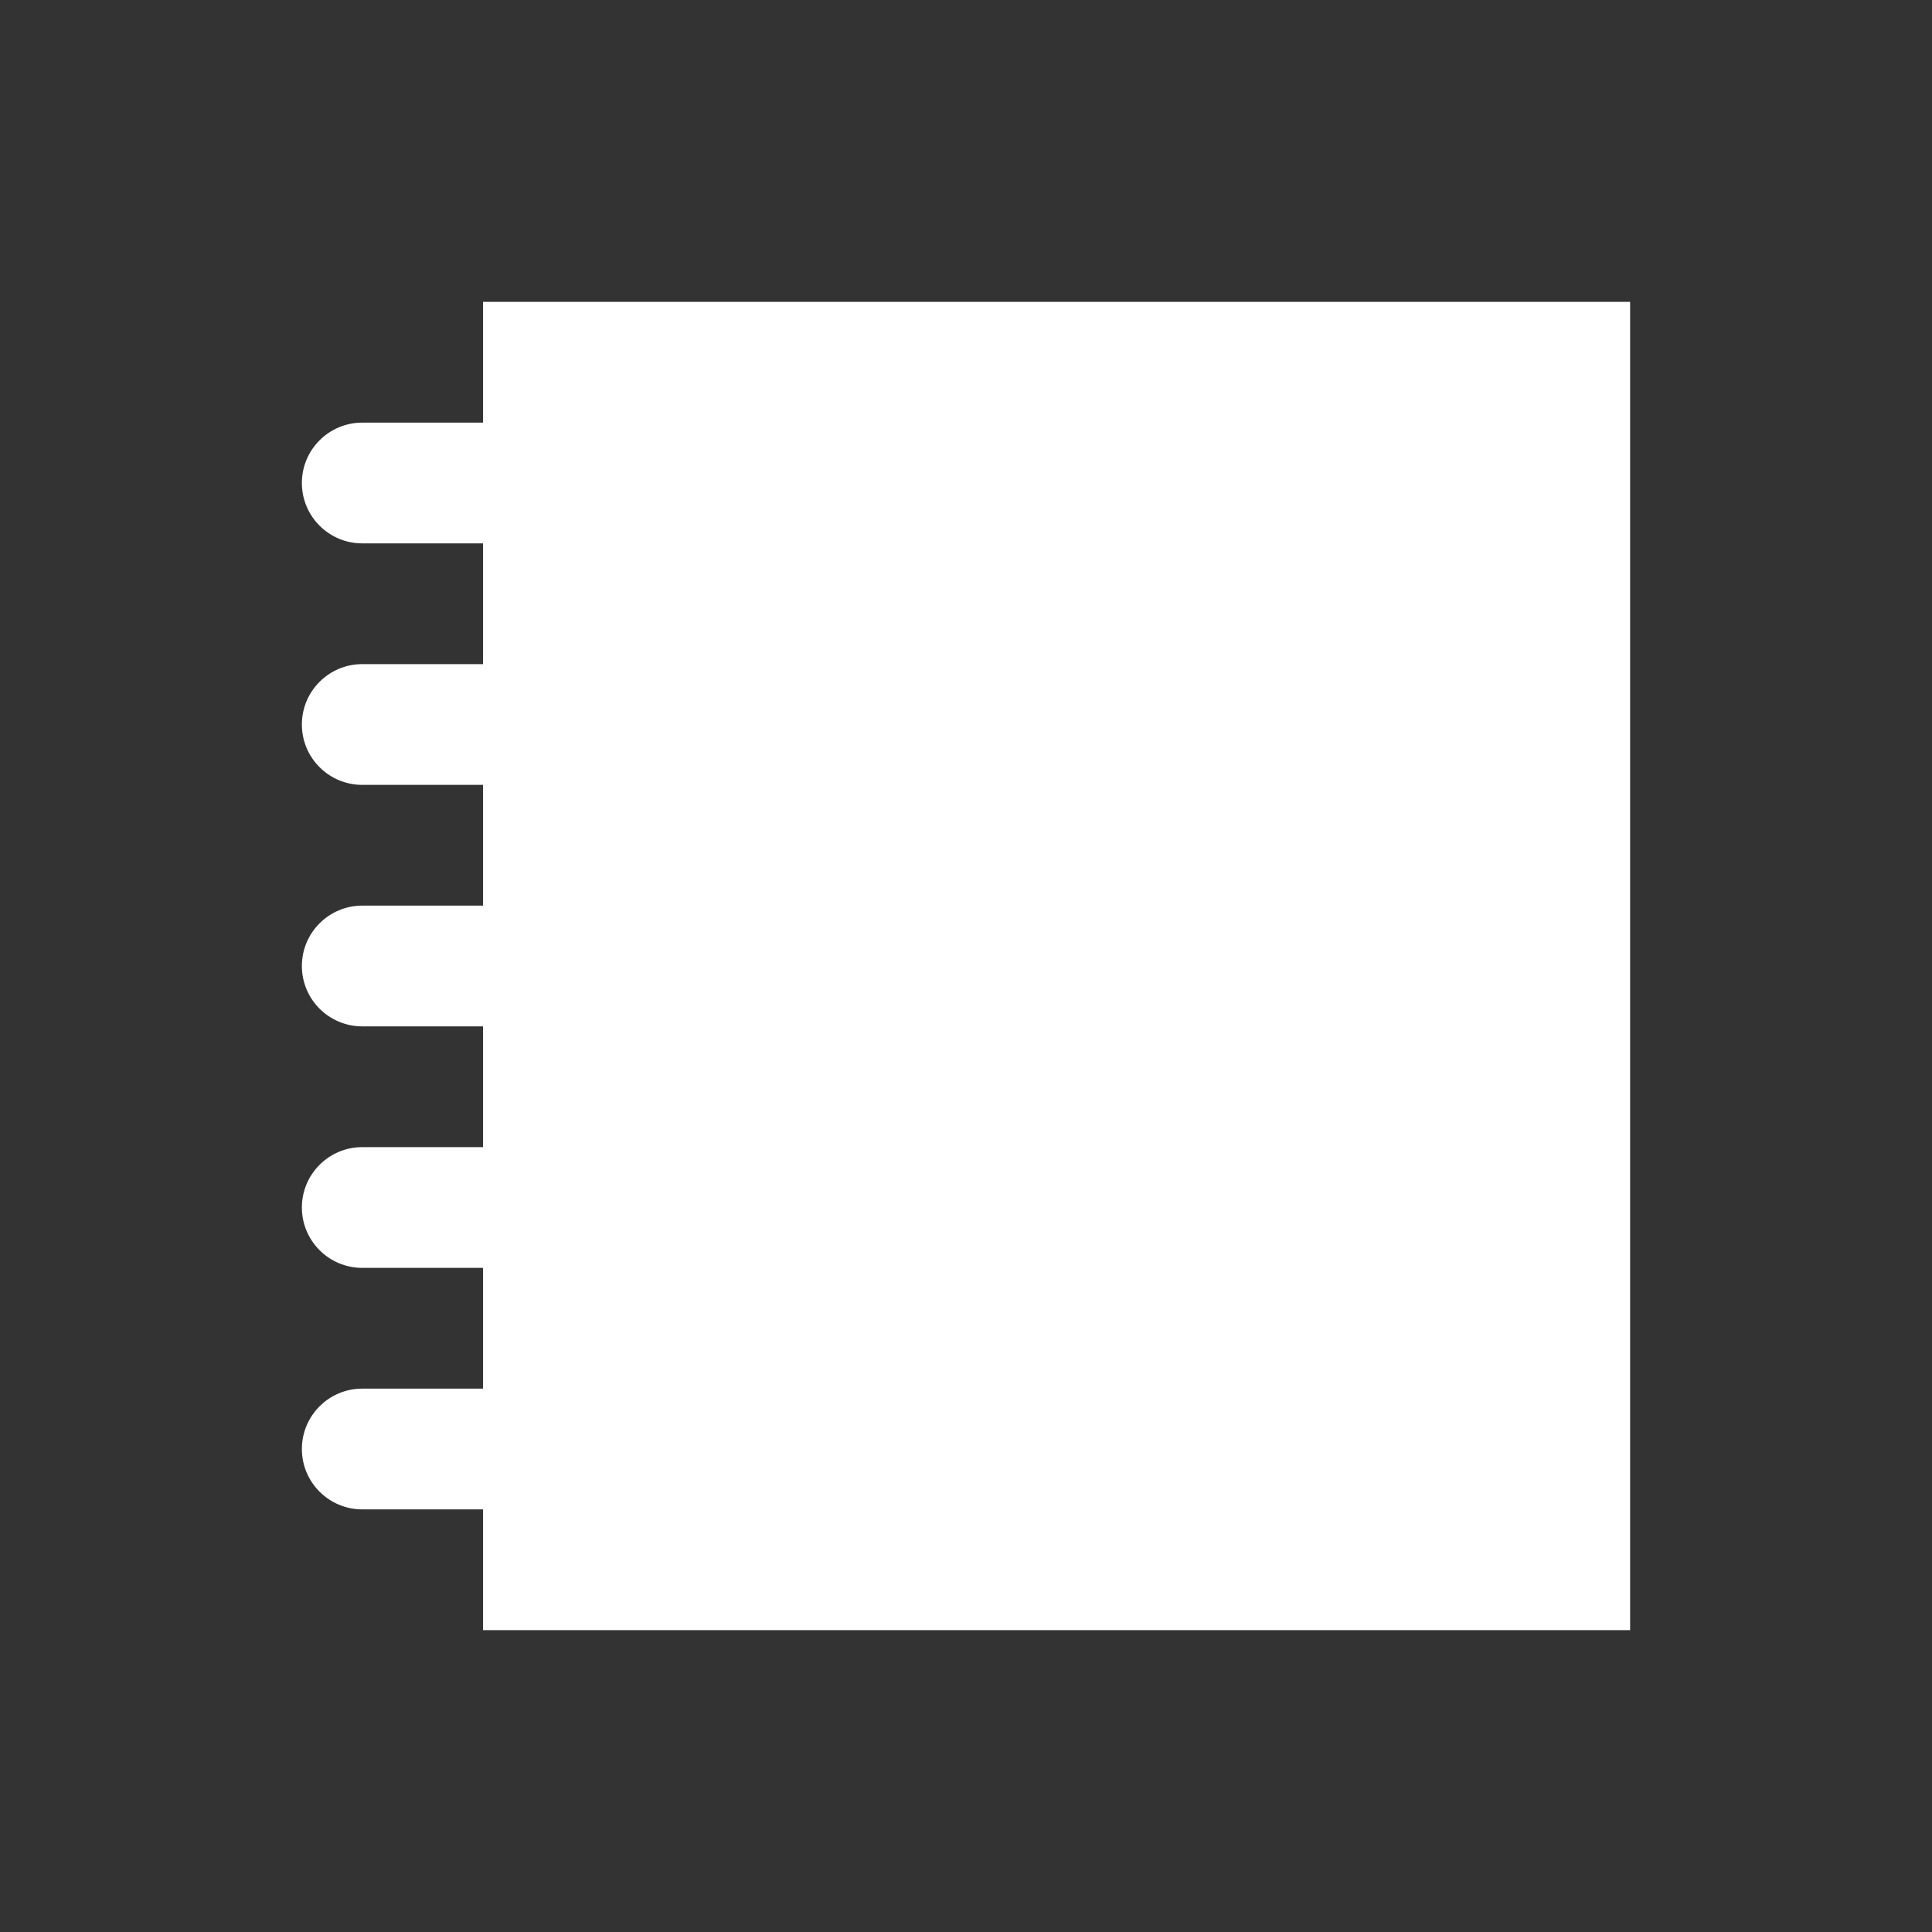 <?xml version="1.0" encoding="utf-8"?>
<!-- Generator: Adobe Illustrator 16.0.0, SVG Export Plug-In . SVG Version: 6.00 Build 0)  -->
<svg version="1.2" baseProfile="tiny" id="Layer_1" xmlns="http://www.w3.org/2000/svg" xmlns:xlink="http://www.w3.org/1999/xlink"
	 x="0px" y="0px" width="64px" height="64px" viewBox="0 0 64 64" xml:space="preserve">
<rect x="0" y="0" width="64" height="64" fill="#333333" stroke="none"/>
<path fill="#FFFFFF" d="M16,10v4h-4c-1.104,0-2,0.896-2,2s0.896,2,2,2h4v4h-4c-1.104,0-2,0.896-2,2s0.896,2,2,2h4v4h-4
	c-1.104,0-2,0.896-2,2c0,1.104,0.896,2,2,2h4v4h-4c-1.104,0-2,0.896-2,2s0.896,2,2,2h4v4h-4c-1.104,0-2,0.896-2,2s0.896,2,2,2h4v4
	h38V10H16z"/>
</svg>
